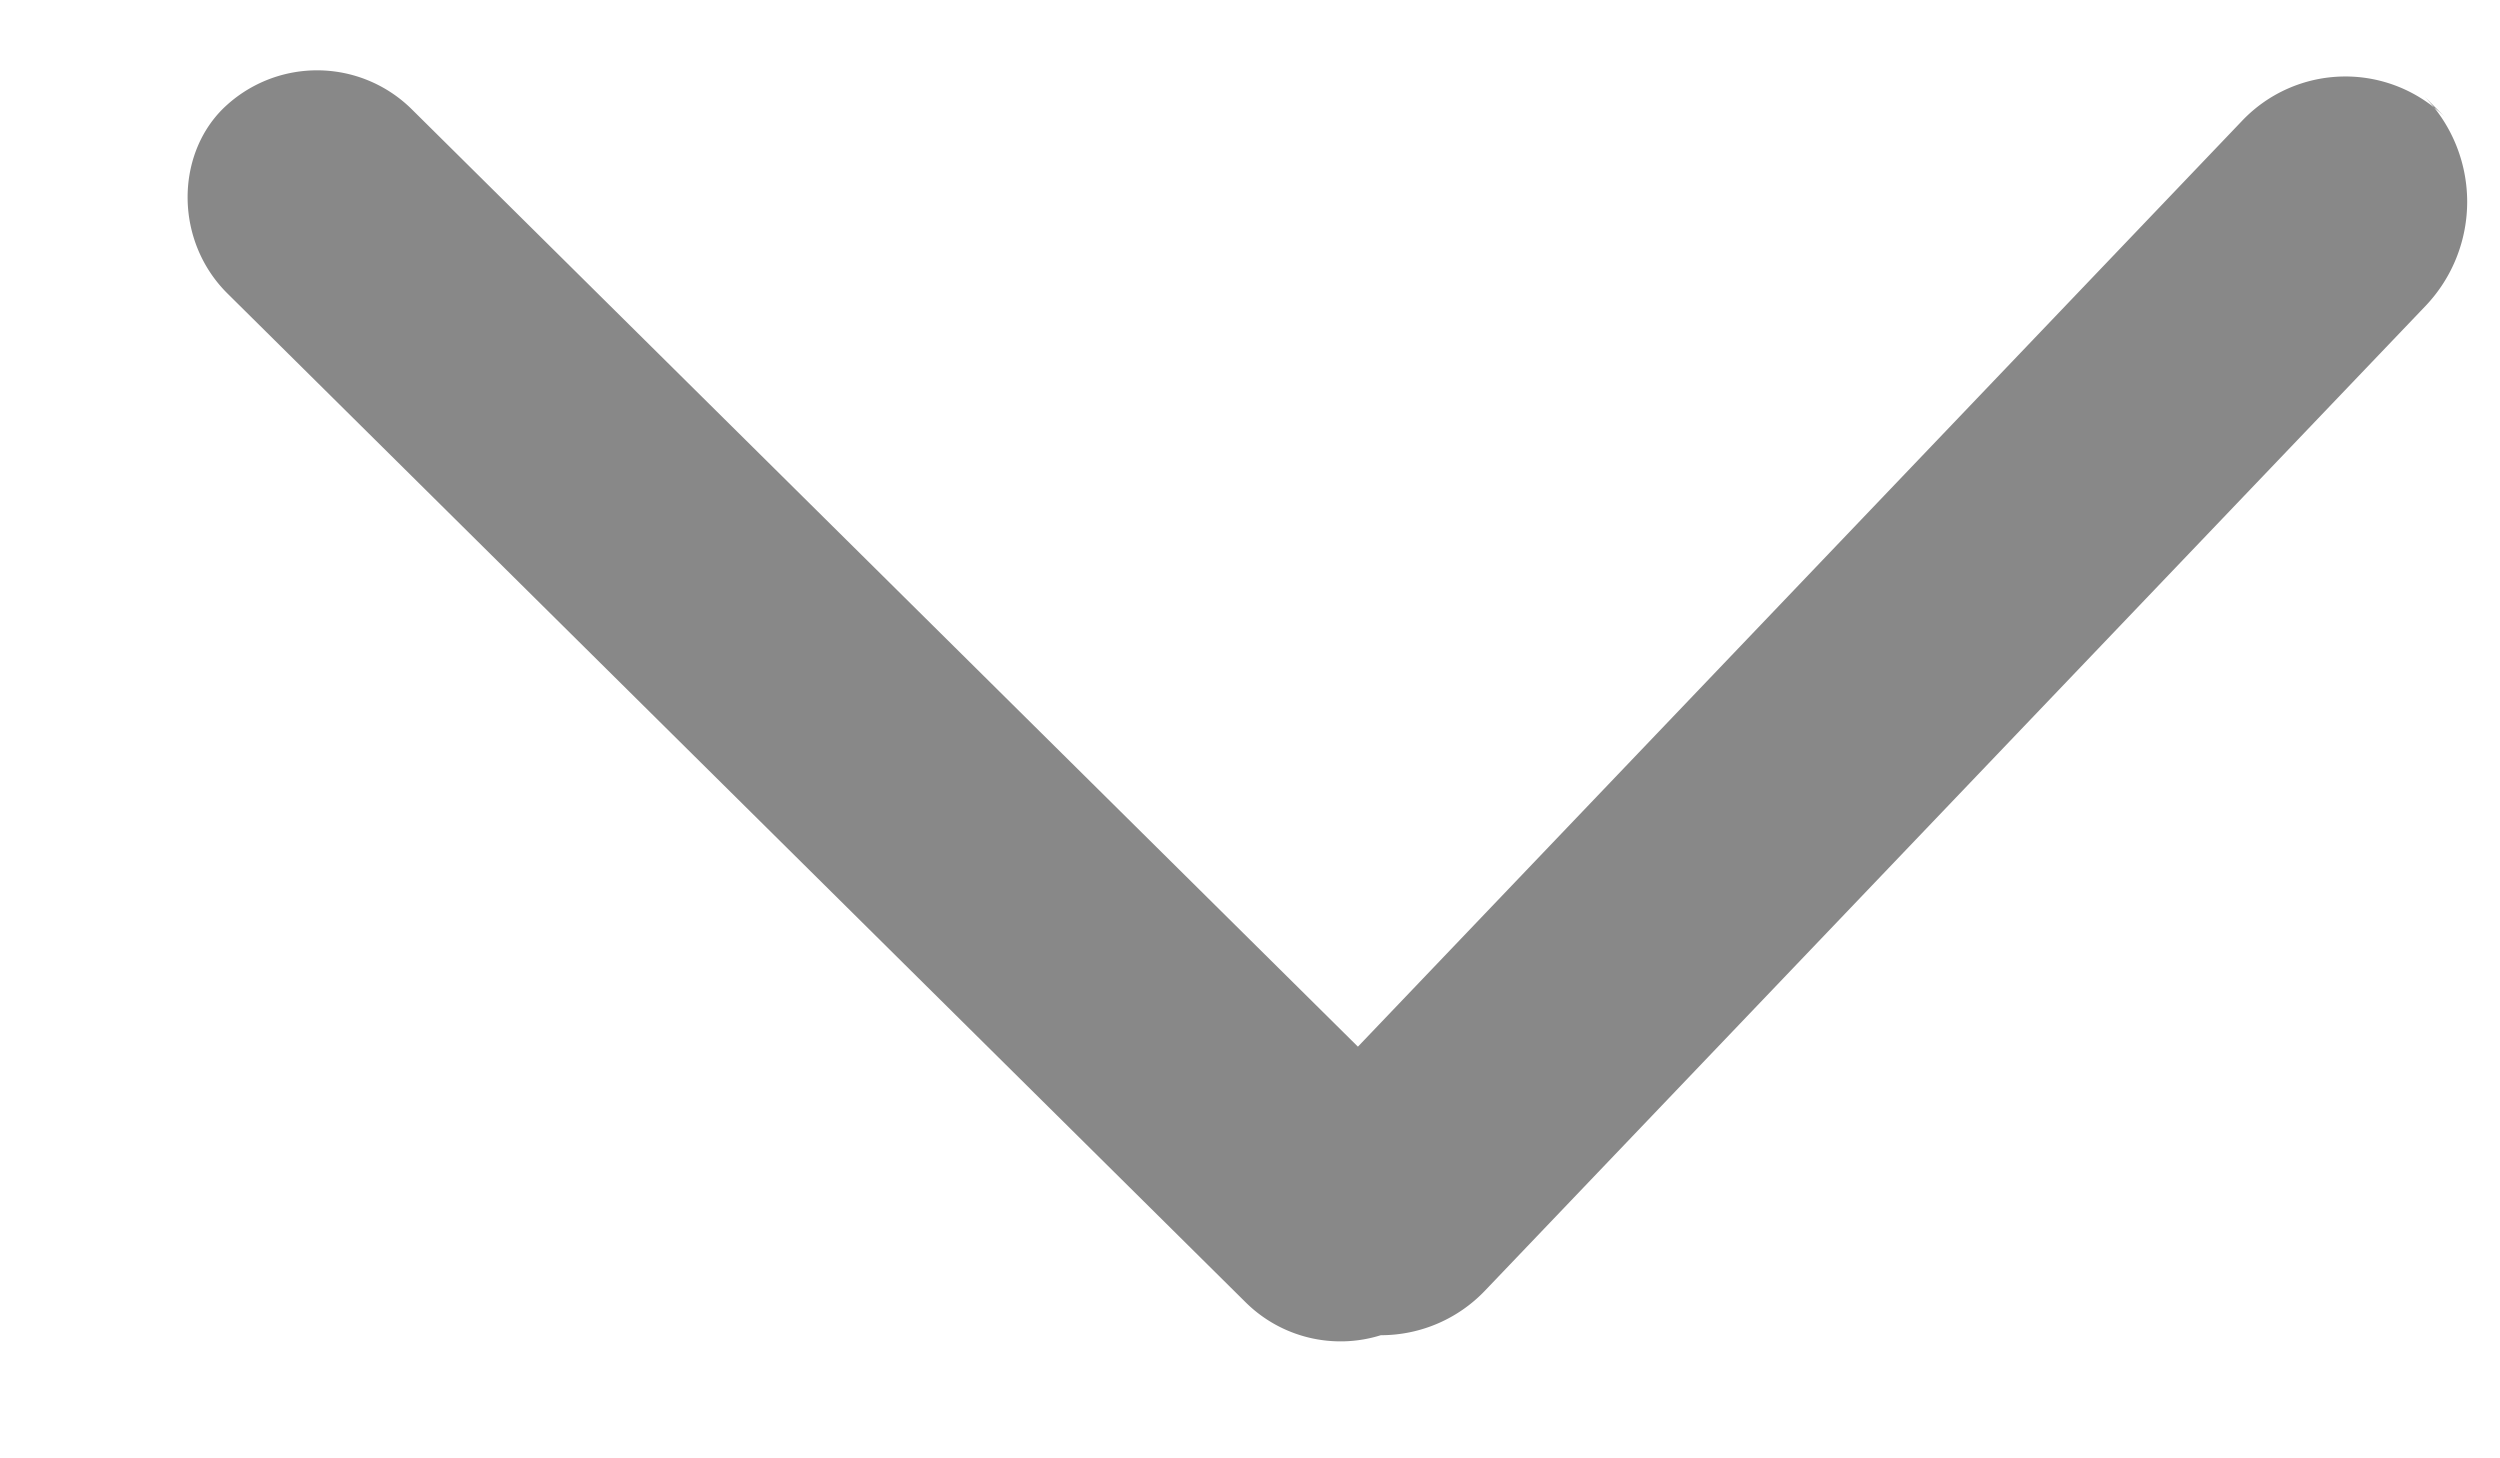 <svg width="12" height="7" xmlns="http://www.w3.org/2000/svg"><path d="M6.518 5.024L1.976.524a.646.646 0 0 0-.908 0c-.226.227-.228.634.023.884l4.89 4.845a.647.647 0 0 0 .647.156.69.69 0 0 0 .501-.215l4.515-4.727a.725.725 0 0 0-.007-1.004l.103.103a.684.684 0 0 0-.98.016L6.518 5.024z" fill="#888" fill-rule="evenodd"/></svg>
